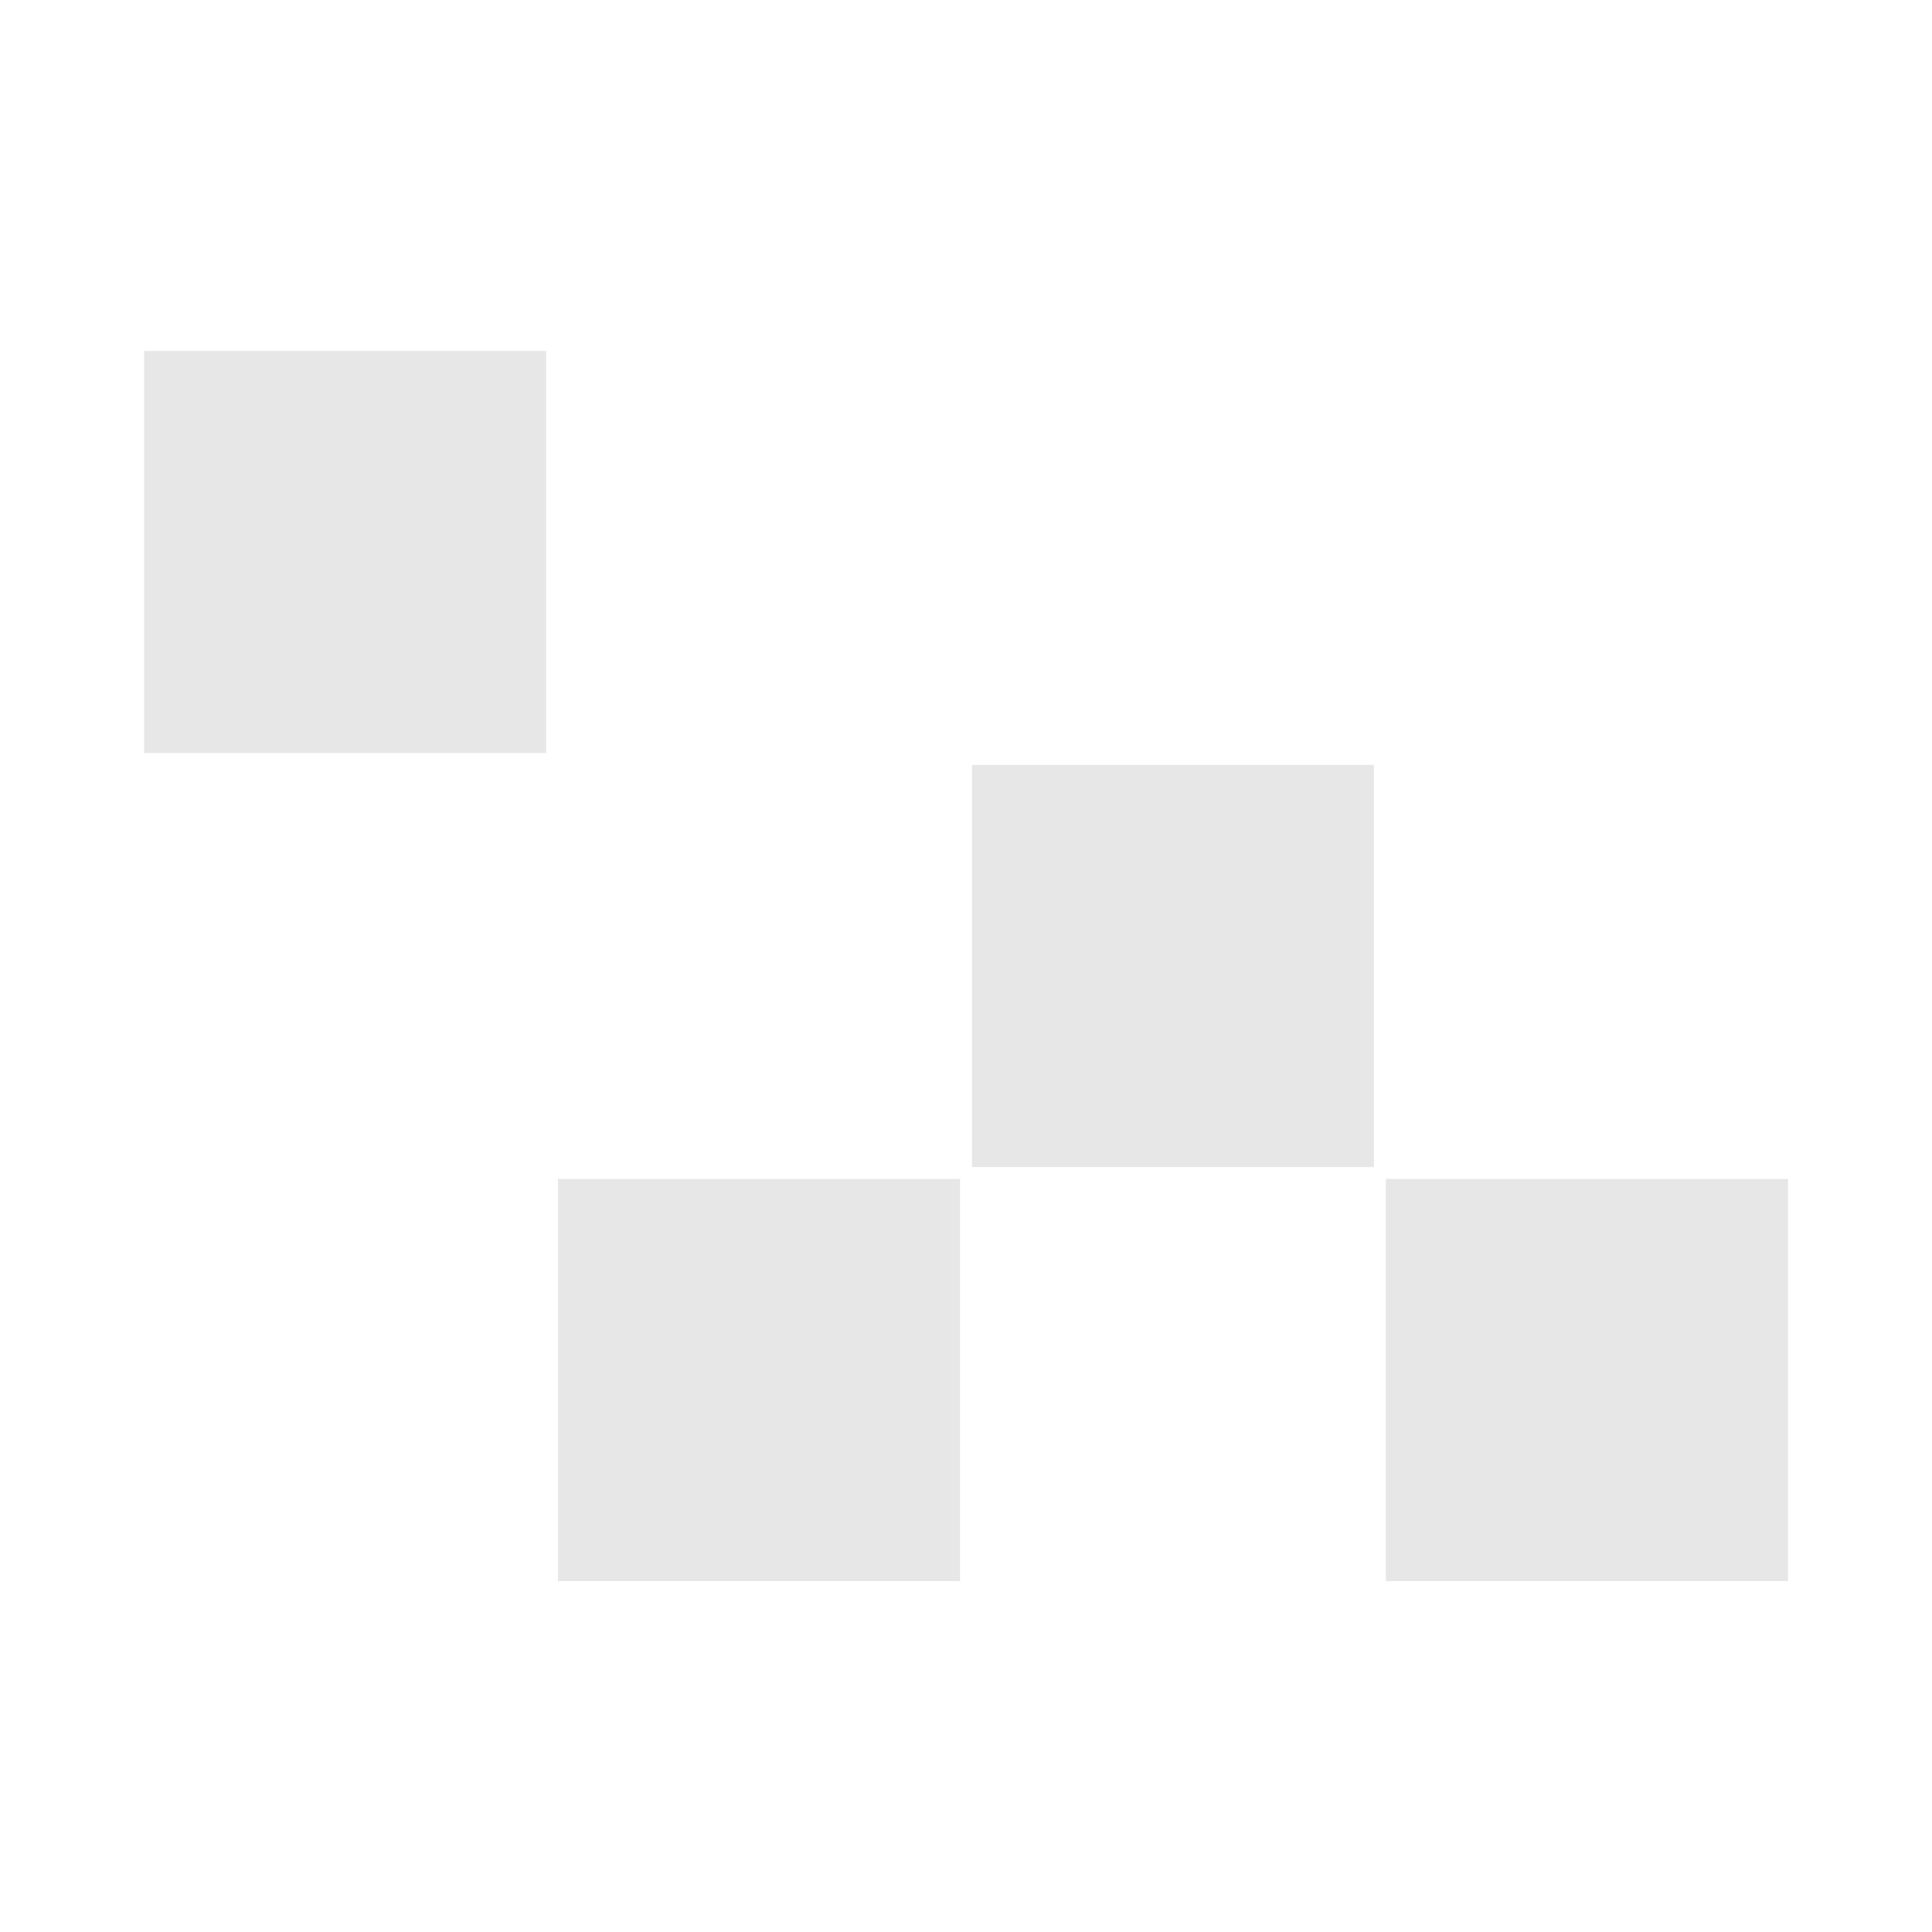 <svg xmlns="http://www.w3.org/2000/svg" width="24" height="24"><path d="M1.79 4.36v4.995h4.995V4.36zm10.284 5.142v4.996h4.994V9.502zm-5.142 5.143v4.996h4.994v-4.996zm10.283 0v4.996h4.996v-4.996z" fill="#e6e6e6" fill-opacity=".948"/></svg>